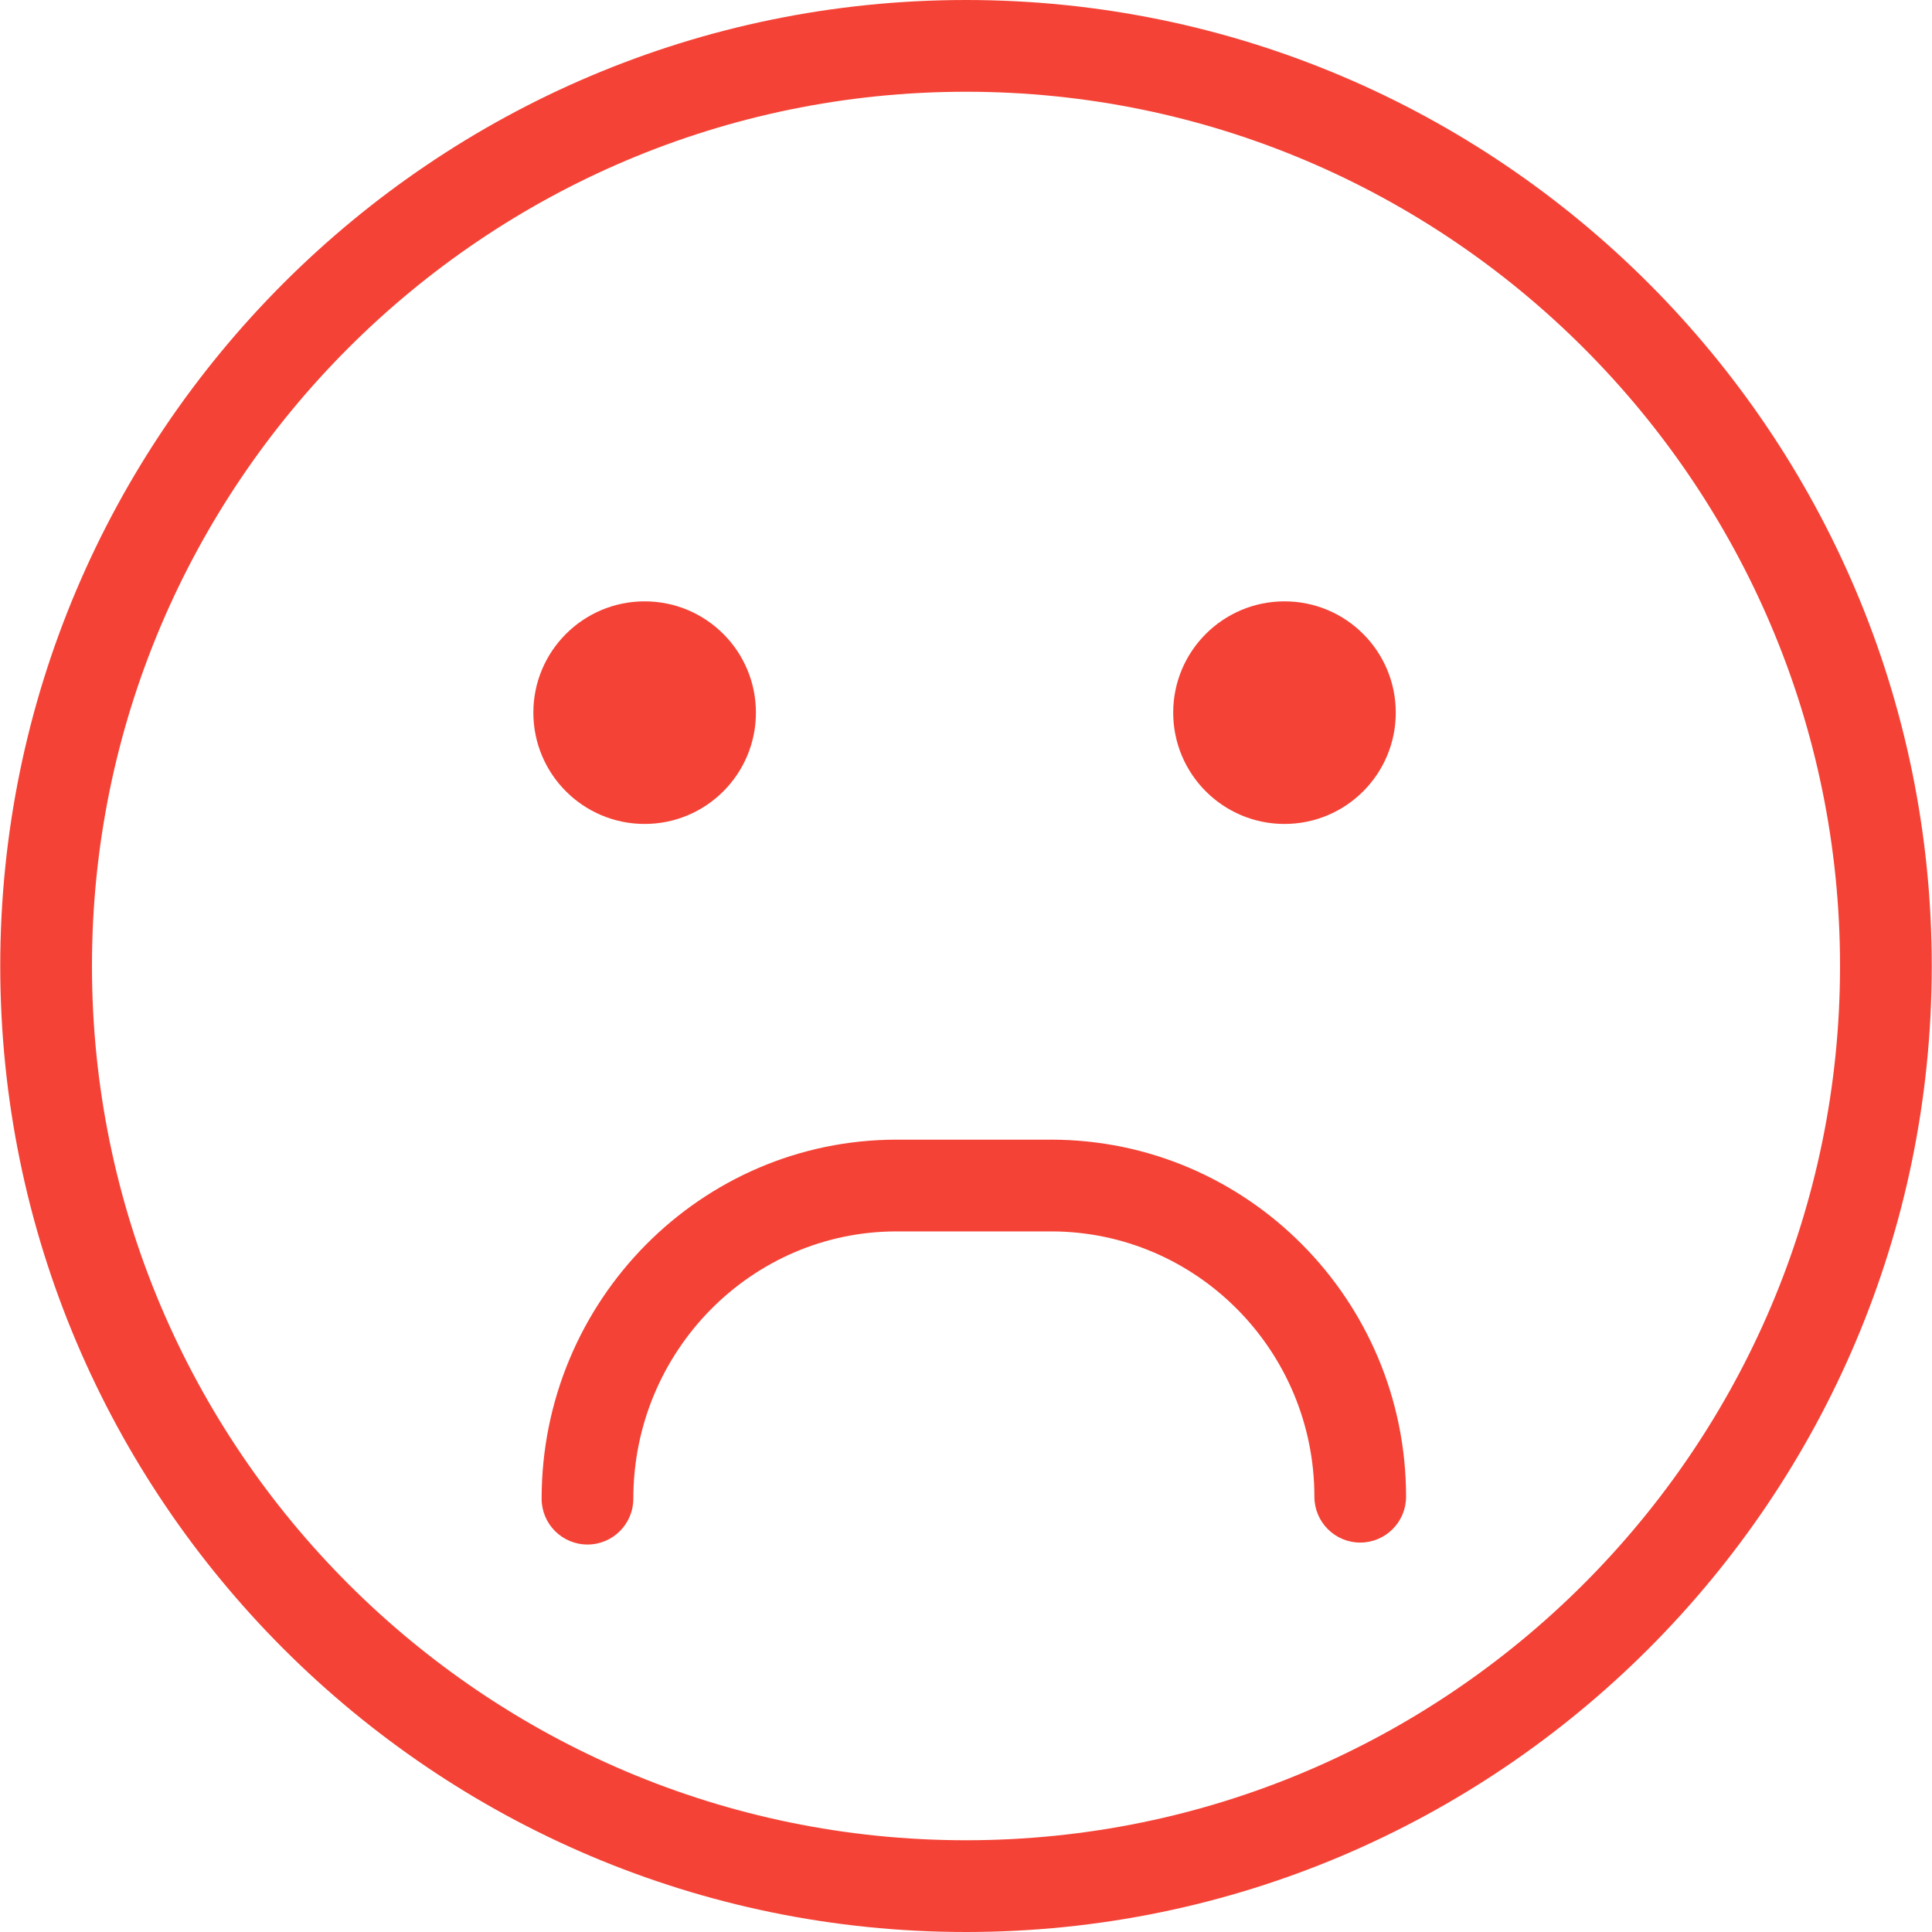 <?xml version="1.0" encoding="iso-8859-1"?>
<!-- Generator: Adobe Illustrator 19.1.0, SVG Export Plug-In . SVG Version: 6.00 Build 0)  -->
<svg version="1.1" id="Capa_1" xmlns="http://www.w3.org/2000/svg" x="0px" y="0px"
	 viewBox="0 0 567.419 567.419" style="enable-background:new 0 0 567.419 567.419;" xml:space="preserve">
<g fill="#f44336">
	<g>
		<g id="group-3svg">
			<path id="path-1_21_" d="M409.93,209.297c0,18.056-14.627,32.692-32.683,32.692c-18.047,0-32.683-14.636-32.683-32.692
				s14.636-32.683,32.683-32.683C395.303,176.614,409.93,191.241,409.93,209.297z"/>
			<path id="path-2_21_" d="M222.011,209.297c0,18.056-14.636,32.692-32.683,32.692s-32.683-14.636-32.683-32.692
				s14.636-32.683,32.683-32.683S222.011,191.241,222.011,209.297z"/>
			<path id="path-3_21_" d="M172.538,453.621c-7.434,0-13.468-6.025-13.468-13.468c0-58.138,46.762-105.439,104.245-105.439h45.397
				c57.483,0,104.245,47.04,104.245,104.855c0,7.443-6.025,13.477-13.468,13.477c-7.435,0-13.459-6.034-13.459-13.477
				c0-42.955-34.685-77.91-77.317-77.91h-45.397c-42.632,0-77.308,35.206-77.308,78.493
				C186.006,447.596,179.972,453.621,172.538,453.621z"/>
			<path id="path-4_21_" d="M283.714,567.419c-156.403,0-283.642-127.275-283.642-283.714C0.072,127.275,127.311,0,283.714,0
				c156.394,0,283.633,127.275,283.633,283.705C567.347,440.143,440.108,567.419,283.714,567.419z M283.714,26.946
				c-141.552,0-256.705,115.181-256.705,256.759c0,141.588,115.154,256.768,256.705,256.768
				c141.543,0,256.696-115.181,256.696-256.768C540.41,142.126,425.257,26.946,283.714,26.946z"/>
		</g>
	</g>
</g>
<g>
</g>
<g>
</g>
<g>
</g>
<g>
</g>
<g>
</g>
<g>
</g>
<g>
</g>
<g>
</g>
<g>
</g>
<g>
</g>
<g>
</g>
<g>
</g>
<g>
</g>
<g>
</g>
<g>
</g>
</svg>
